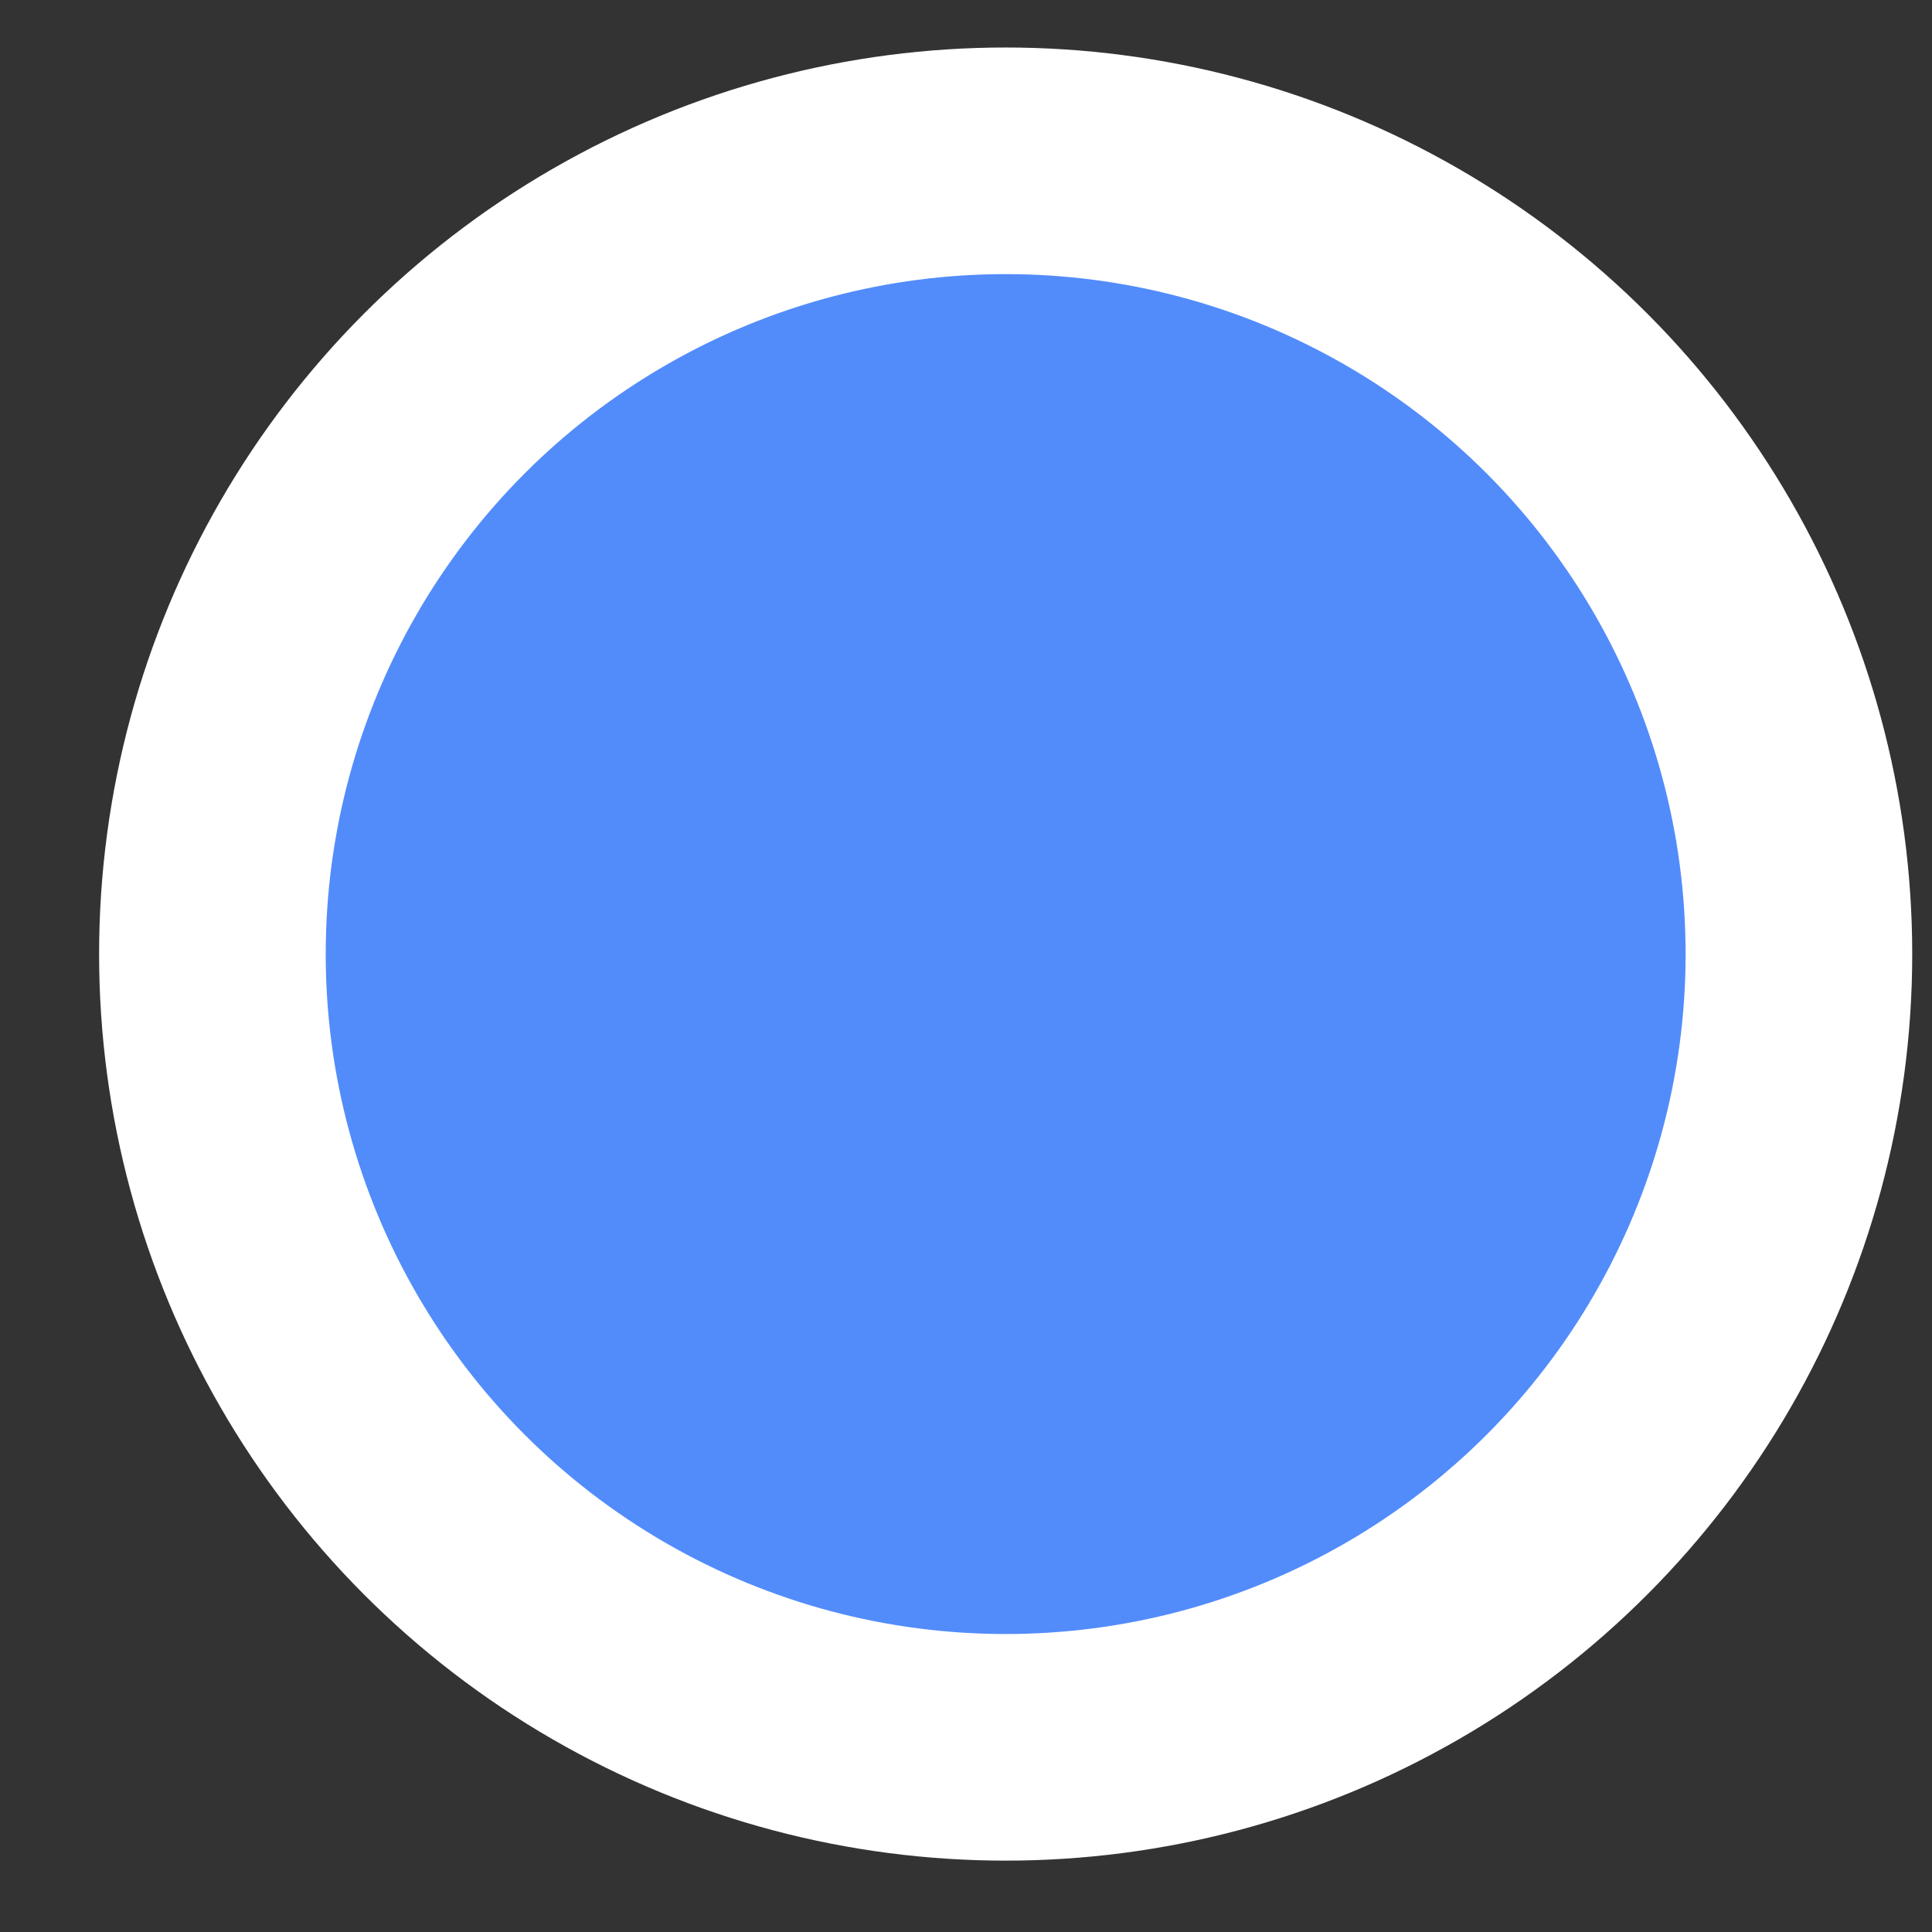<svg width="17" height="17" viewBox="0 0 17 17" fill="none" xmlns="http://www.w3.org/2000/svg">
<rect x="0" y="0" width="17" height="17" fill="#333333" stroke="none"/>
<circle cx="8.849" cy="8.395" r="6.98" fill="#528CFB" stroke="white" stroke-width="1.994"/>
</svg>
